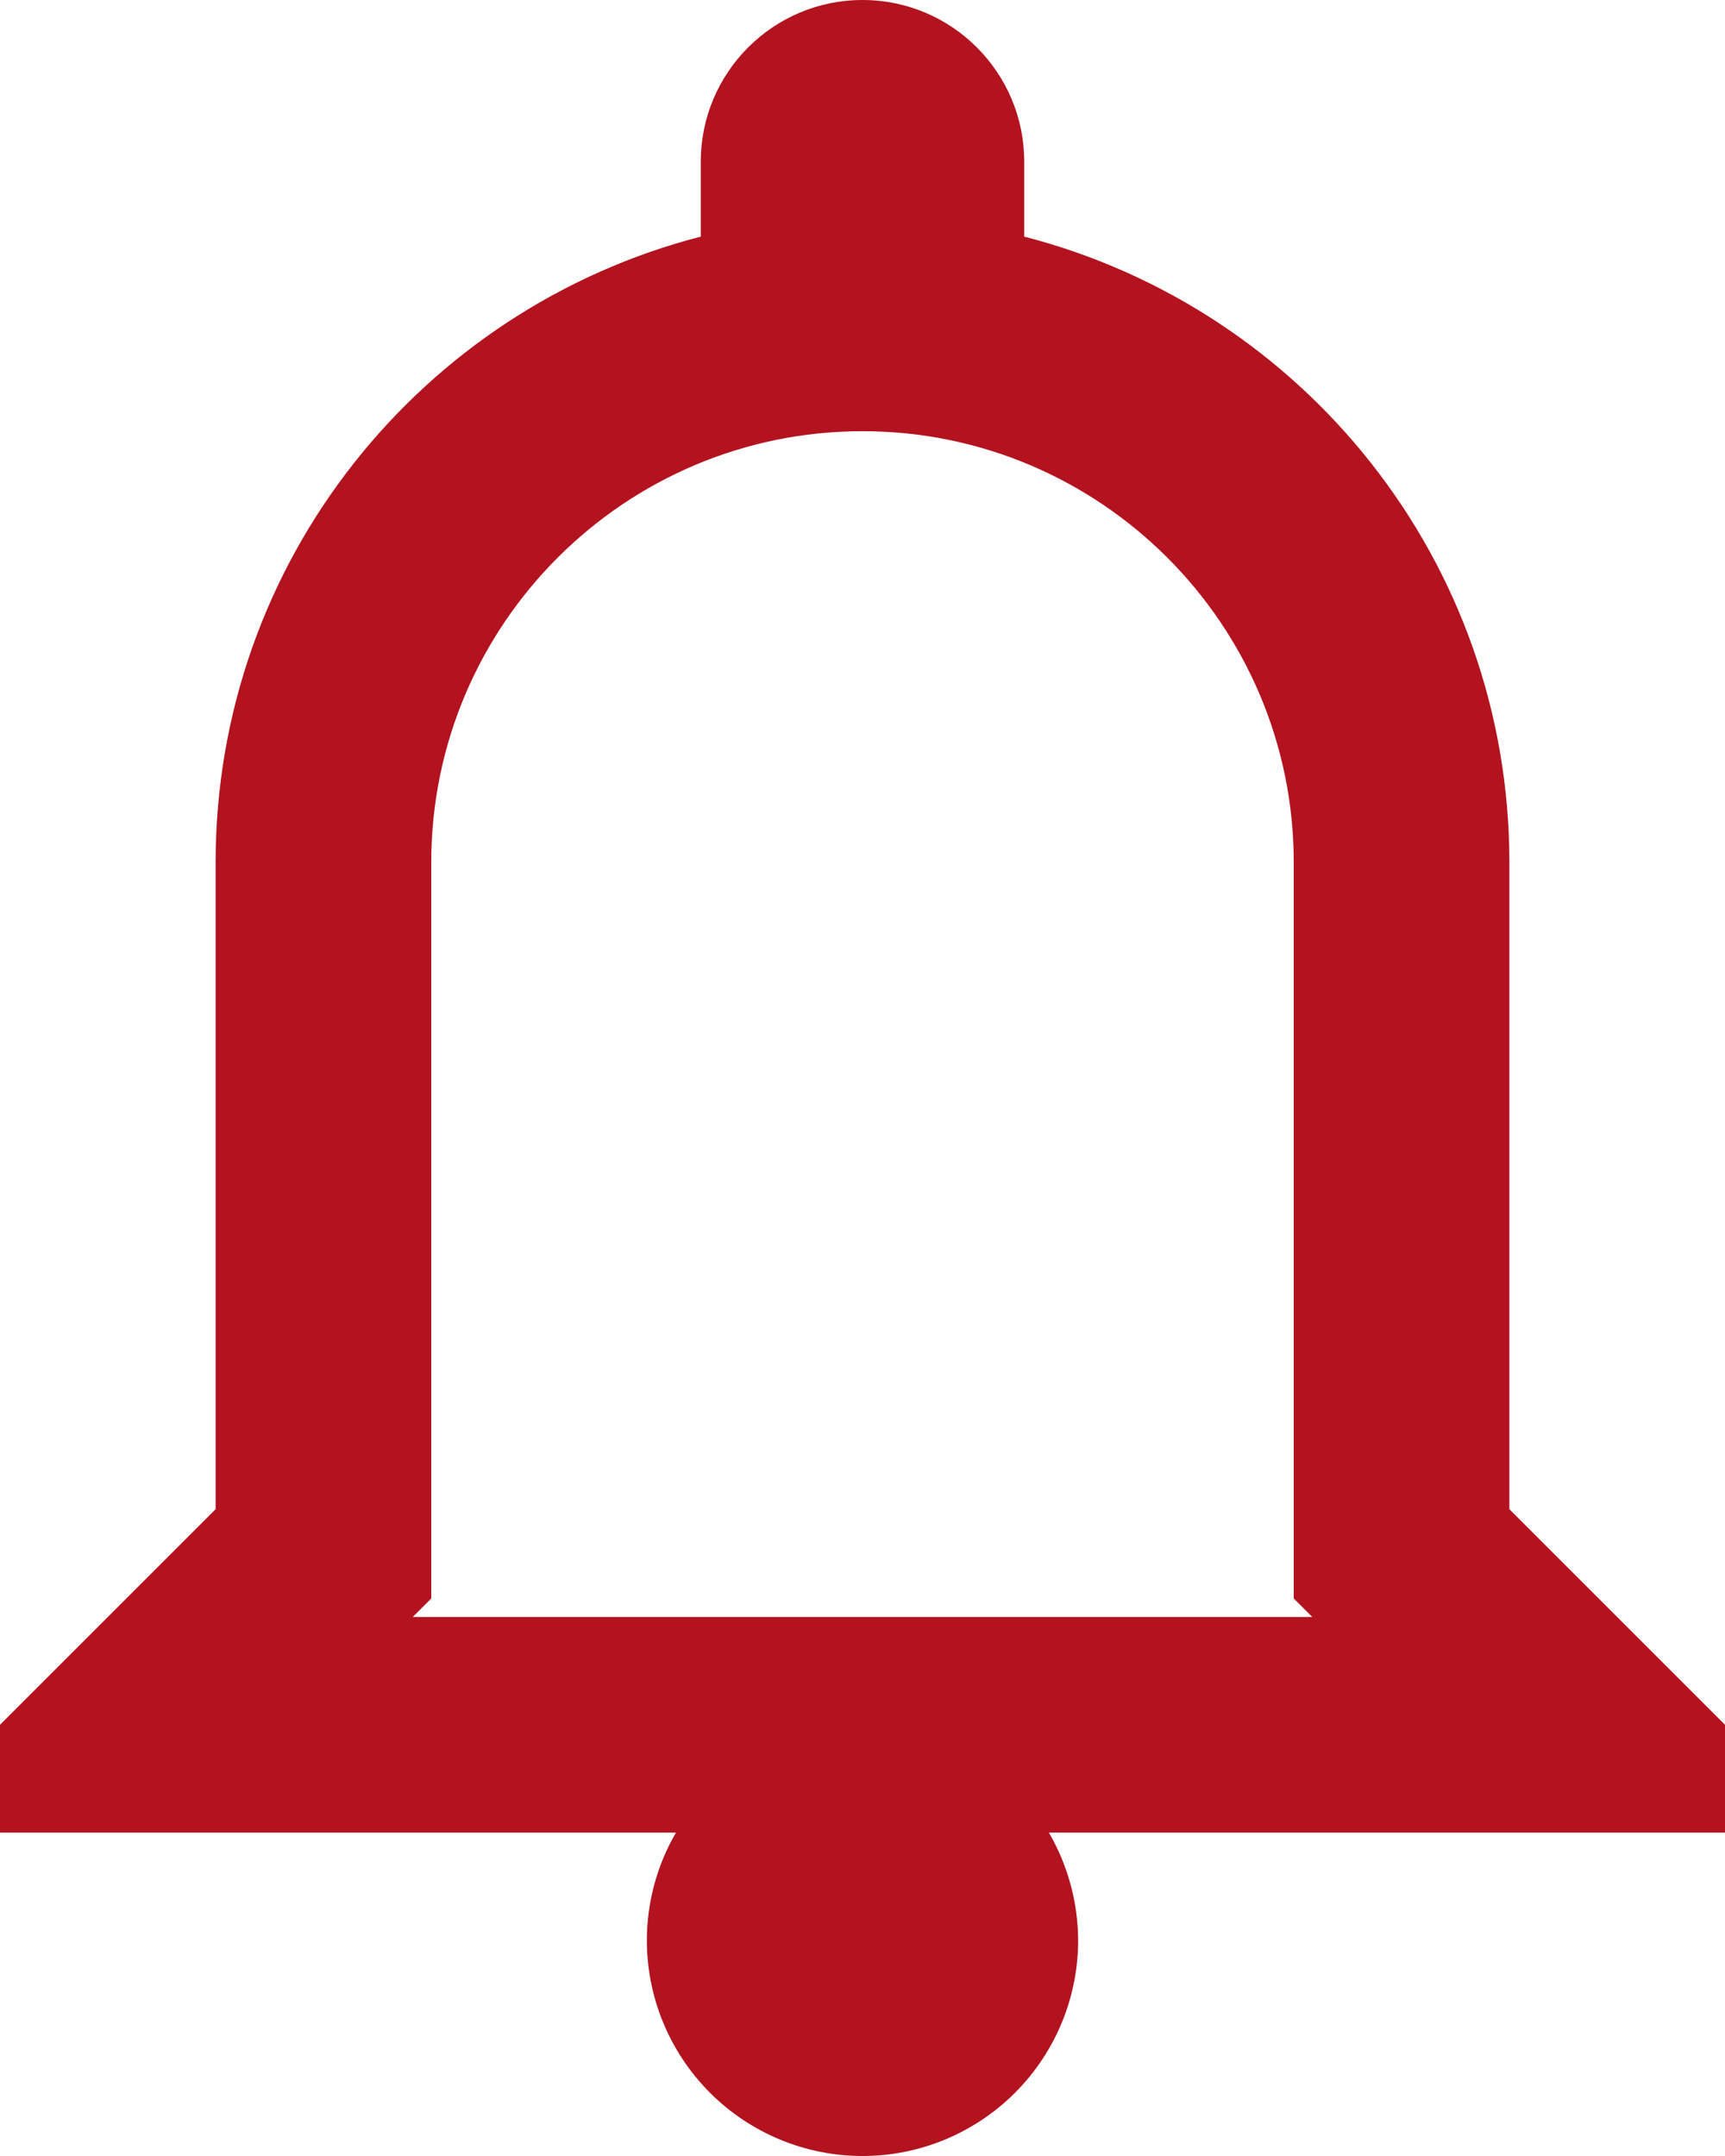 <svg width="16" height="20" viewBox="0 0 16 20" fill="none" xmlns="http://www.w3.org/2000/svg">
<path d="M8 0C7.172 0 6.5 0.672 6.5 1.5V2.195C3.913 2.862 2 5.205 2 8V14L0 16V17H6.27C6.093 17.304 6 17.649 6 18C6 18.53 6.211 19.039 6.586 19.414C6.961 19.789 7.47 20 8 20C8.53 20 9.039 19.789 9.414 19.414C9.789 19.039 10 18.53 10 18C9.999 17.649 9.905 17.304 9.729 17H16V16L14 14V8C14 5.205 12.087 2.862 9.5 2.195V1.5C9.5 0.672 8.828 0 8 0ZM8 4C10.206 4 12 5.794 12 8V14V14.828L12.172 15H3.828L4 14.828V14V8C4 5.794 5.794 4 8 4Z" fill="#B3121F"/>
</svg>
